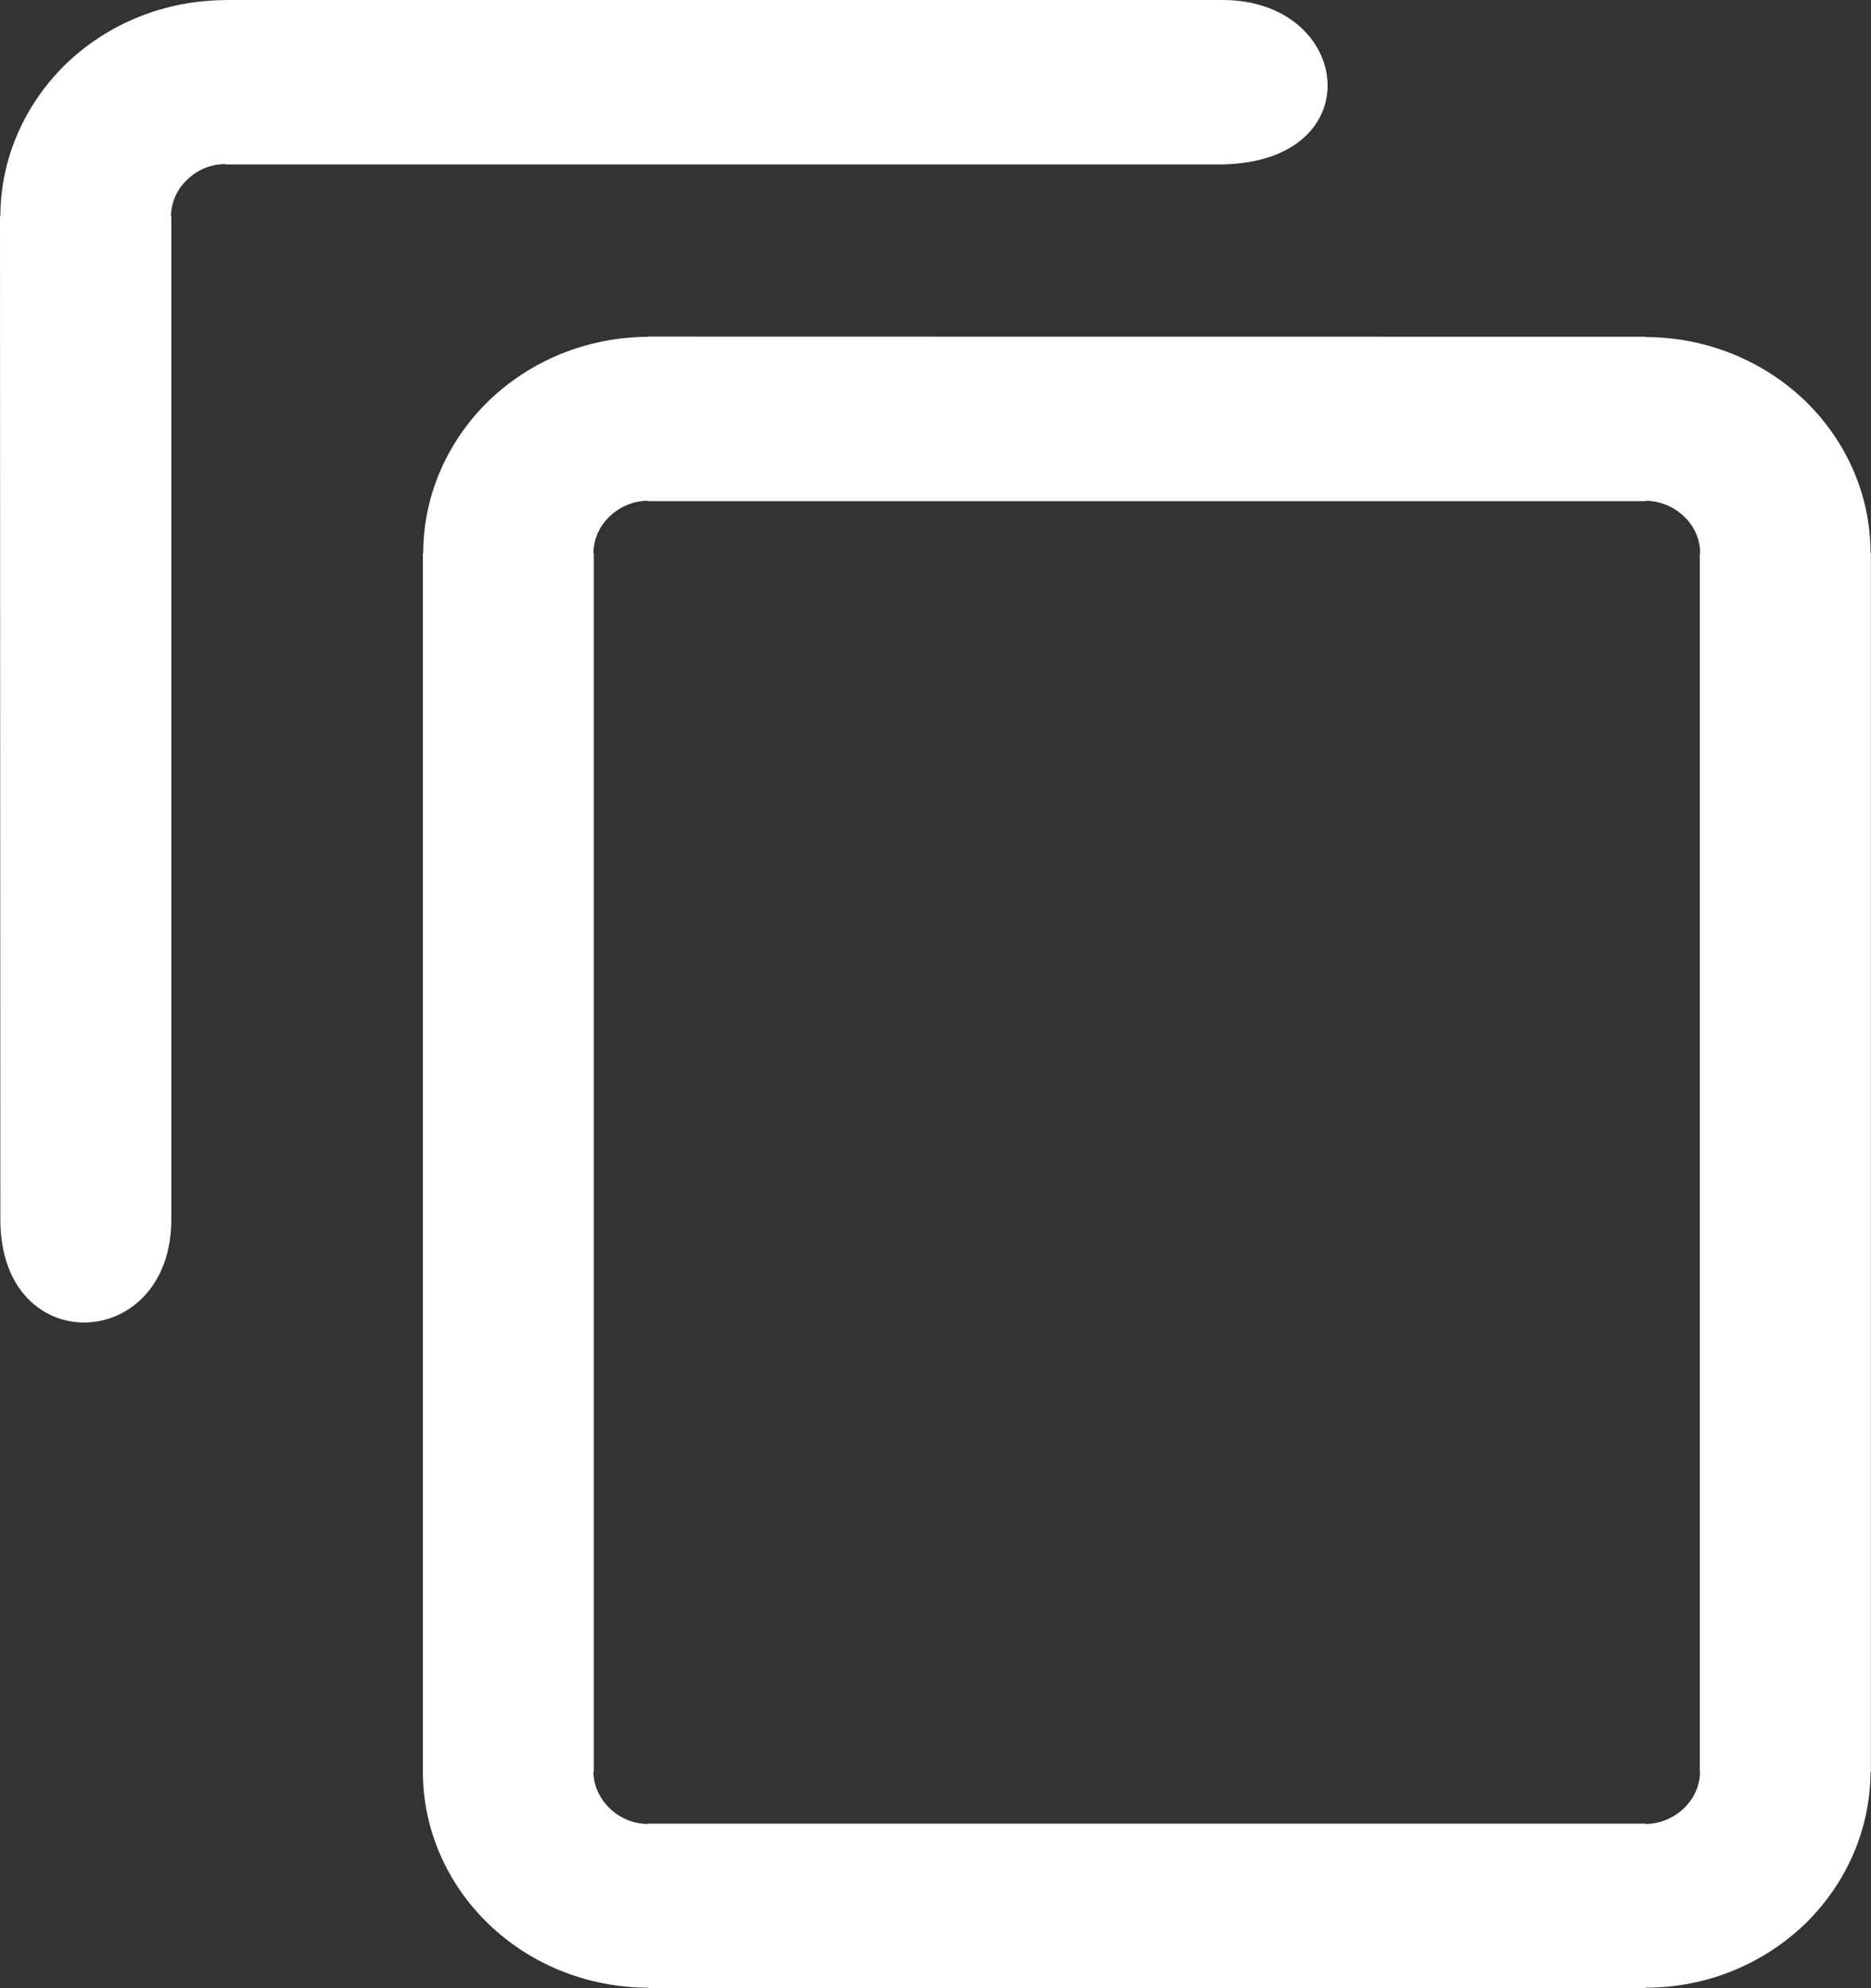 <svg width="16" height="17" viewBox="0 0 16 17" fill="none" xmlns="http://www.w3.org/2000/svg">
<rect x="0" y="0" width="16" height="17" fill="#333333" stroke="none"/>
<g clip-path="url(#clip0_1133_432)">
<path fill-rule="evenodd" clip-rule="evenodd" d="M14.07 2.879L14.071 2.882C14.604 2.883 15.085 3.091 15.434 3.425C15.78 3.759 15.996 4.22 15.996 4.729H15.999V4.731V15.146V15.148H15.996C15.994 15.657 15.778 16.12 15.43 16.456C15.082 16.788 14.603 16.996 14.073 16.996V16.999H14.07H5.543H5.542V16.996C5.01 16.994 4.528 16.788 4.179 16.452C3.833 16.119 3.617 15.658 3.616 15.149C3.616 11.557 3.616 8.323 3.616 4.731V4.73H3.619C3.62 4.22 3.838 3.756 4.186 3.421C4.533 3.089 5.012 2.882 5.543 2.88V2.878H5.546C8.387 2.879 11.229 2.879 14.07 2.879ZM0.003 10.428L0 1.852V1.851H0.003C0.004 1.341 0.222 0.877 0.569 0.542C0.916 0.21 1.396 0.003 1.926 0.001V0H1.929H10.455C11.563 0 11.738 1.378 10.457 1.406H1.93H1.927V1.403C1.801 1.403 1.685 1.454 1.6 1.537C1.515 1.617 1.462 1.731 1.462 1.851H1.465V1.852V2.291C1.465 5.004 1.465 7.716 1.465 10.427C1.465 11.57 0.003 11.633 0.003 10.428ZM14.536 15.148V4.731V4.729H14.539C14.539 4.608 14.486 4.496 14.4 4.415C14.315 4.334 14.198 4.282 14.071 4.282V4.285H14.07H5.543H5.54V4.282C5.414 4.282 5.298 4.334 5.213 4.416C5.128 4.496 5.075 4.61 5.075 4.73H5.078V4.731V15.146V15.149H5.075C5.075 15.271 5.13 15.381 5.215 15.463C5.3 15.545 5.416 15.596 5.542 15.596V15.593H5.543H14.07H14.073V15.596C14.198 15.596 14.315 15.543 14.4 15.462C14.485 15.381 14.538 15.268 14.538 15.148H14.536Z" fill="white"/>
</g>
<defs>
<clipPath id="clip0_1133_432">
<rect width="16" height="17" fill="white"/>
</clipPath>
</defs>
</svg>
